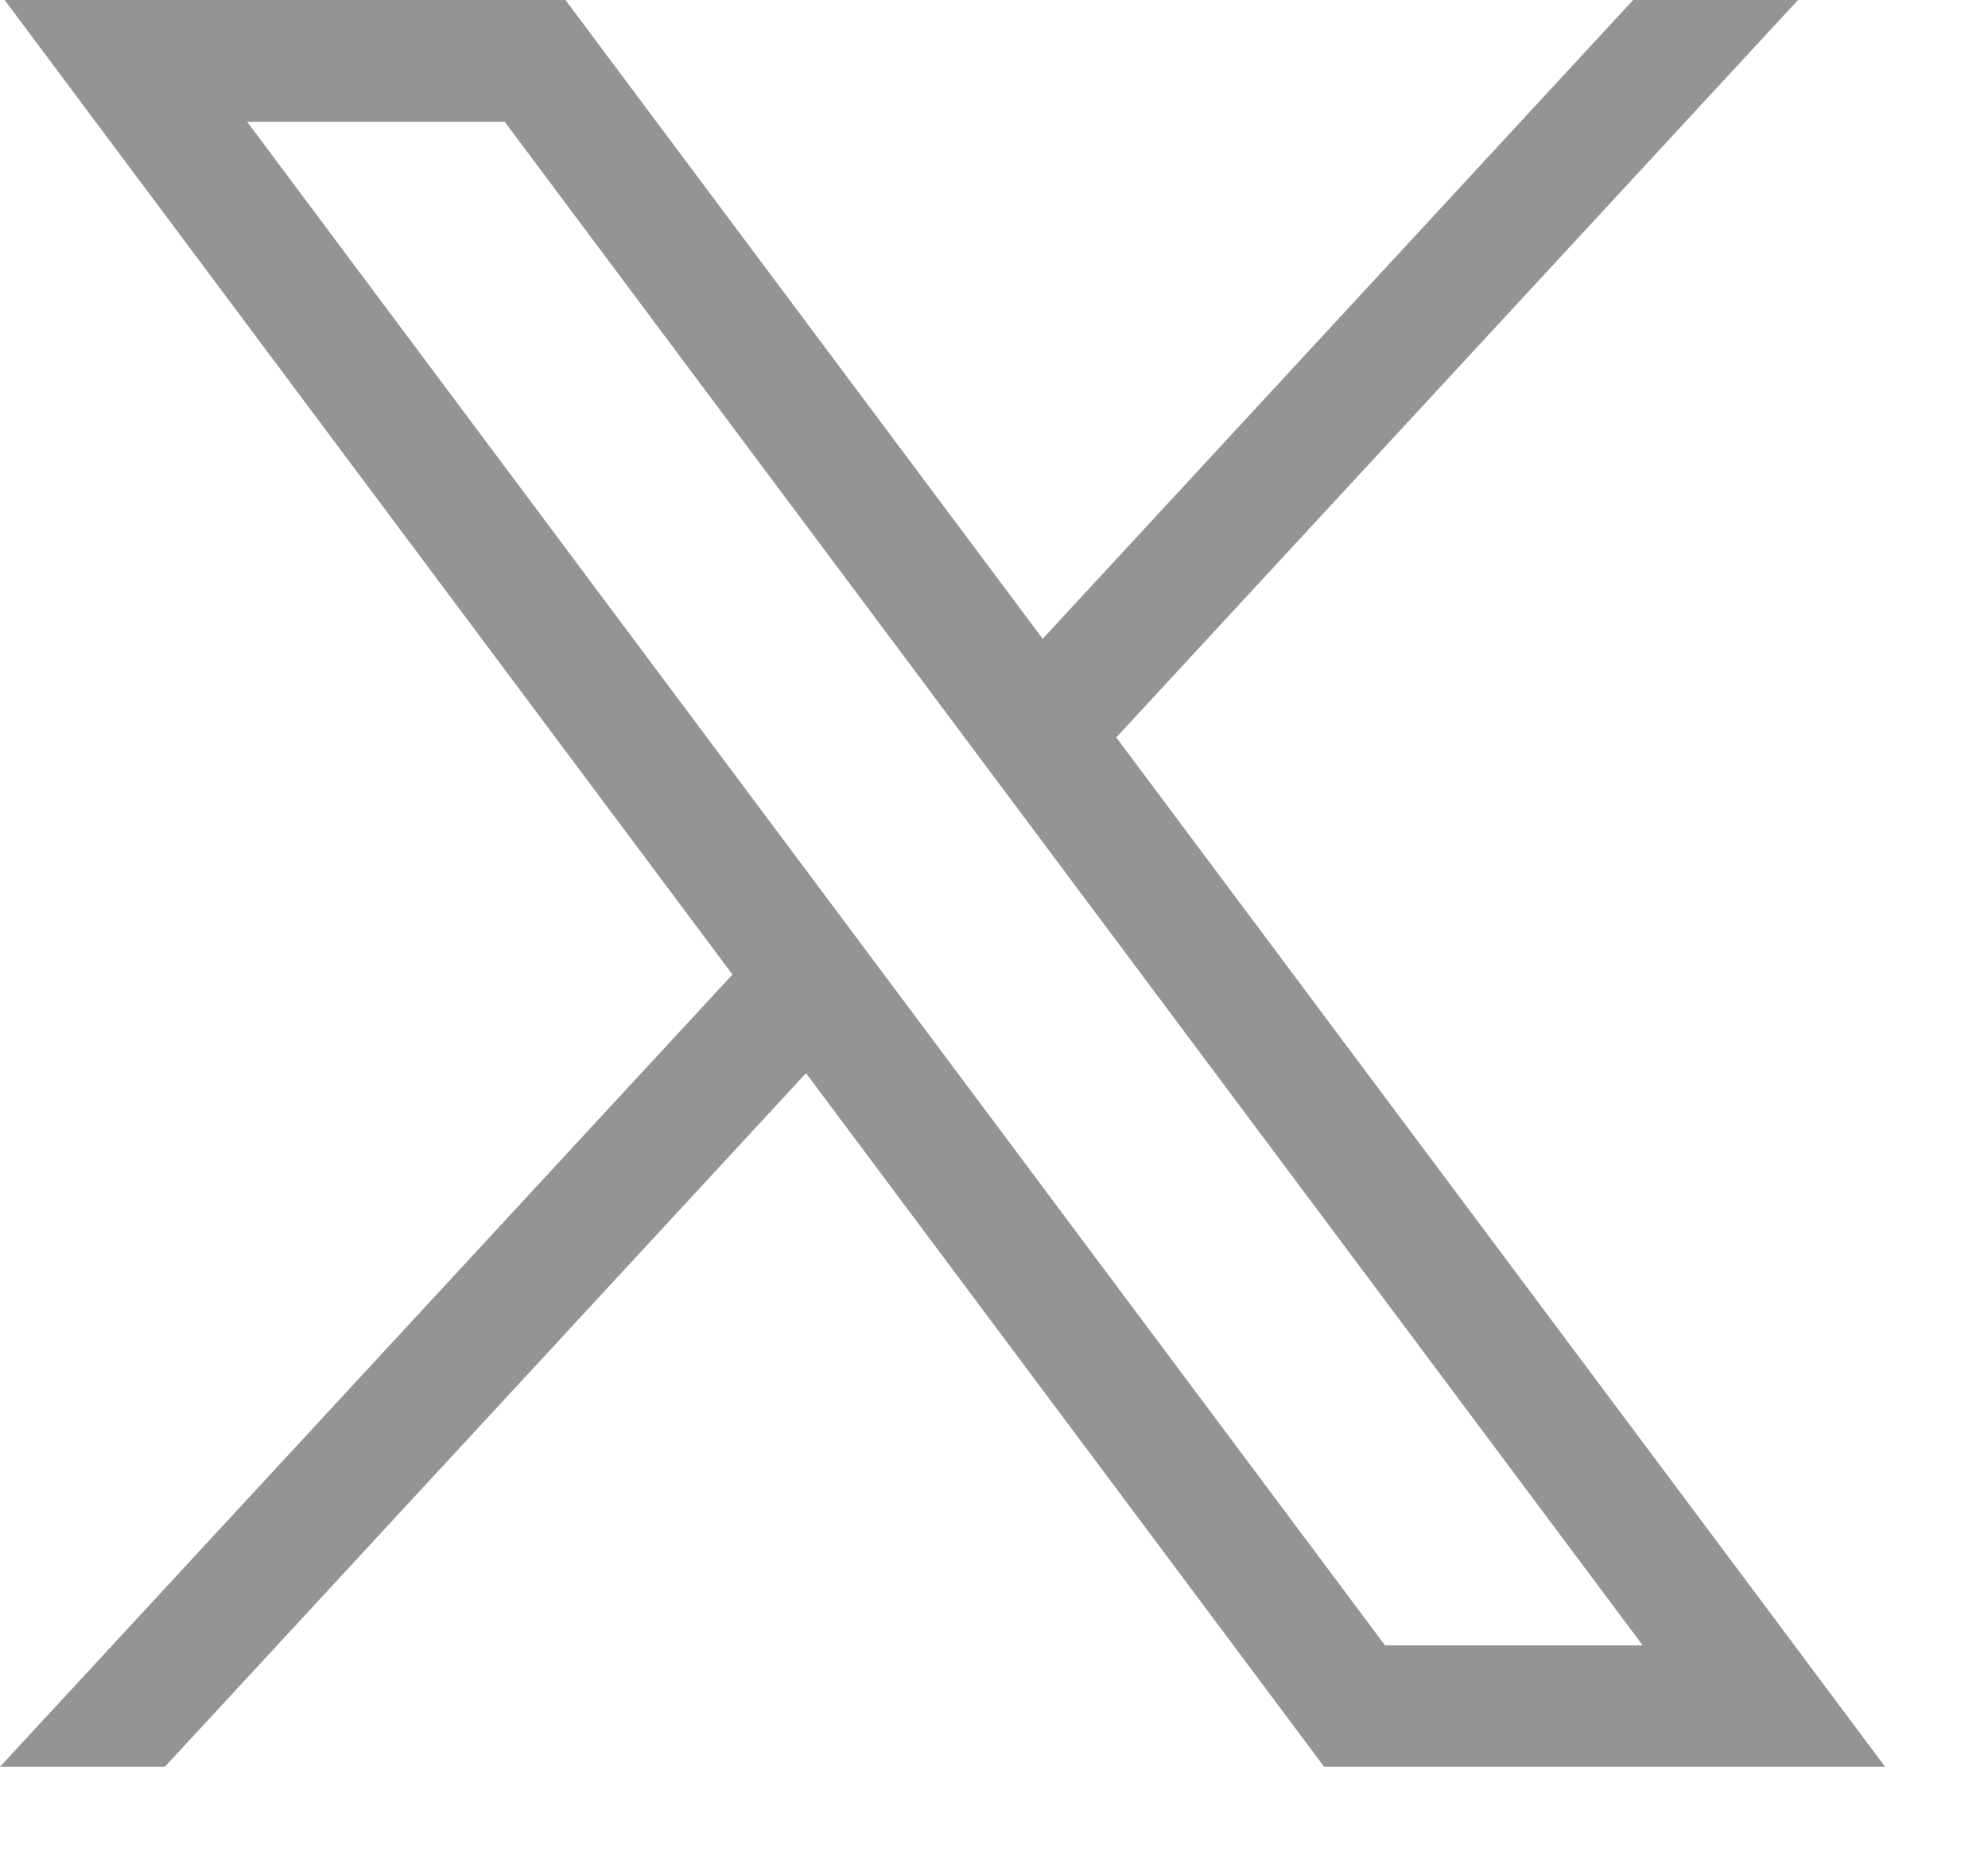 <svg width="16" height="15" viewBox="0 0 16 15" fill="none" xmlns="http://www.w3.org/2000/svg">
<path d="M0.038 0.001L5.895 7.843L0 14.219H1.327L6.487 8.637L10.657 14.219H15.172L8.984 5.935L14.471 0H13.144L8.392 5.141L4.551 0H0.037L0.038 0.001ZM1.989 0.98H4.062L13.221 13.242H11.147L1.989 0.98Z" fill="#949494"/>
</svg>
